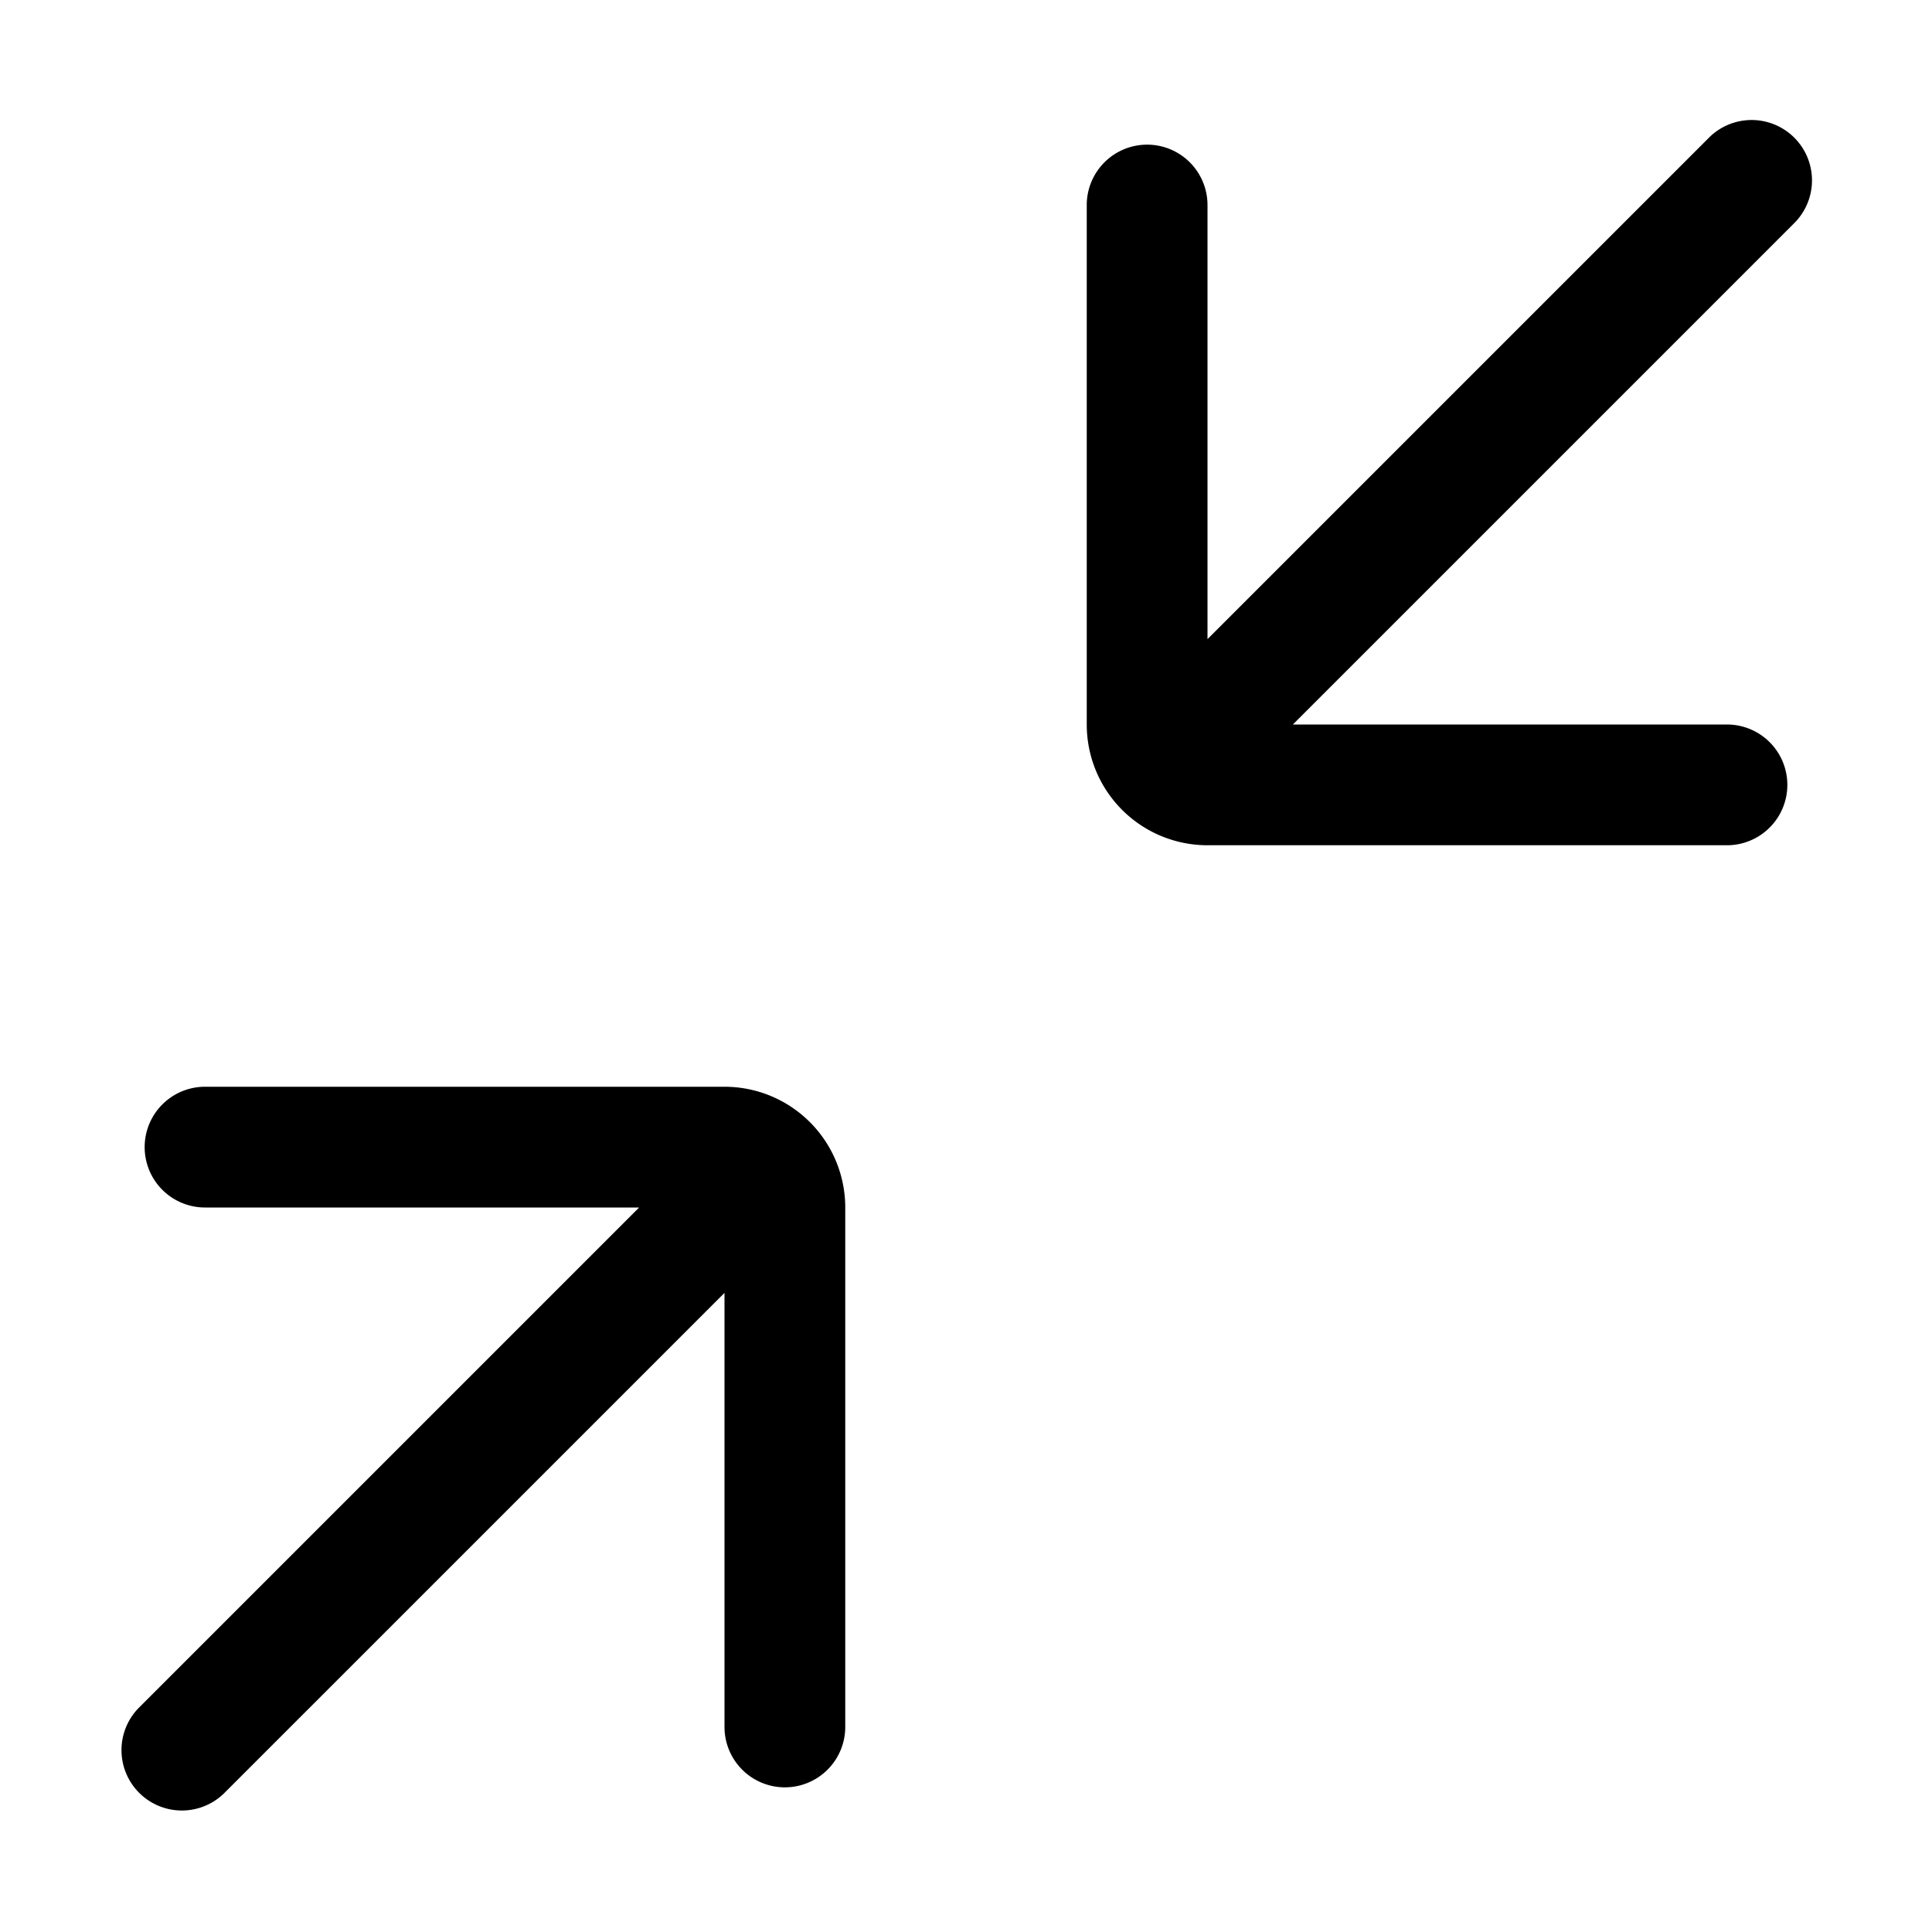 <svg xmlns="http://www.w3.org/2000/svg" width="32" height="32" fill="currentColor" viewBox="0 0 32 32">
  <path fill-rule="evenodd" d="M21.414 12h7.19a1 1 0 1 1 0 2H20a2 2 0 0 1-2-2V3.396a1 1 0 1 1 2 0v7.19l8.293-8.293a1 1 0 1 1 1.414 1.414L21.414 12ZM13 29.604a1 1 0 0 1-1-1v-7.19l-8.293 8.293a1 1 0 0 1-1.414-1.414L10.586 20h-7.19a1 1 0 1 1 0-2H12a2 2 0 0 1 2 2v8.604a1 1 0 0 1-1 1Z" clip-rule="evenodd"/>
</svg>
